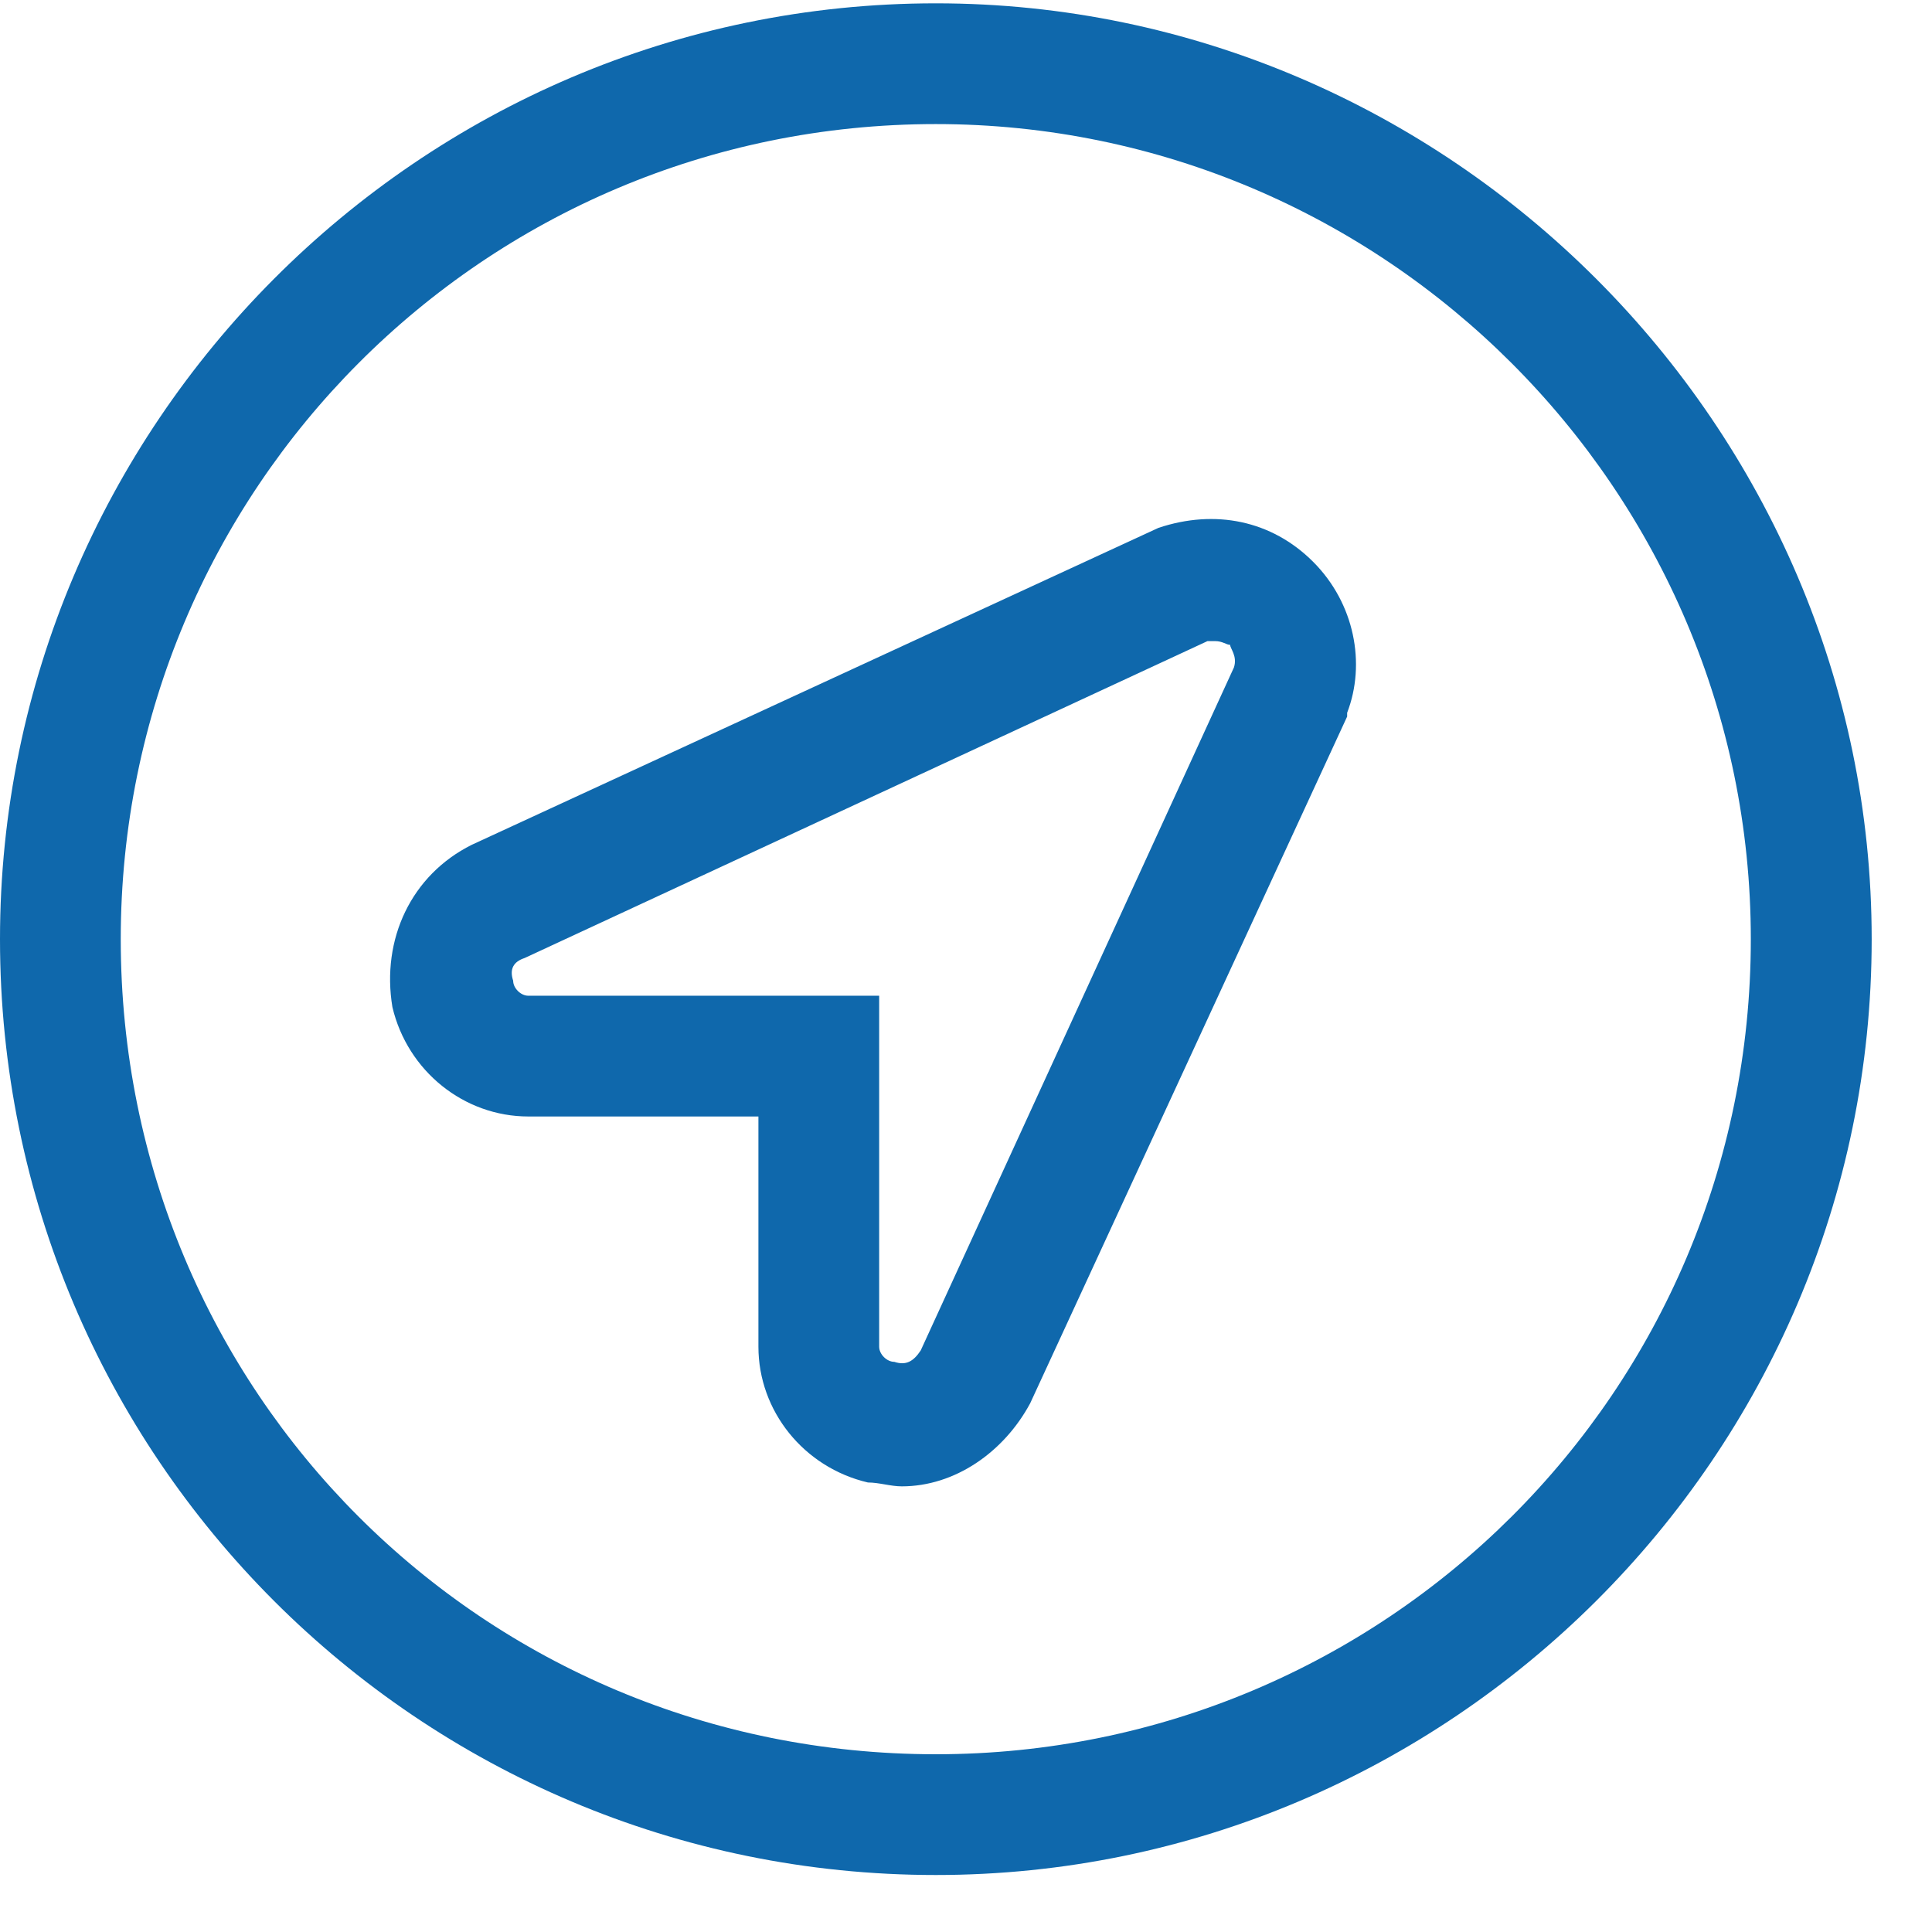 <svg width="18" height="18" viewBox="0 0 18 18" fill="none" xmlns="http://www.w3.org/2000/svg">
<path d="M10.793 4.918L4.395 7.871C3.832 8.152 3.551 8.75 3.656 9.383C3.797 9.98 4.324 10.402 4.922 10.402H7.066V12.547C7.066 13.145 7.488 13.672 8.086 13.812C8.191 13.812 8.297 13.848 8.402 13.848C8.895 13.848 9.352 13.531 9.598 13.074L12.551 6.676V6.641C12.727 6.184 12.621 5.621 12.234 5.234C11.848 4.848 11.32 4.742 10.793 4.918ZM8.578 12.582C8.508 12.688 8.438 12.723 8.332 12.688C8.262 12.688 8.191 12.617 8.191 12.547V9.277H4.922C4.852 9.277 4.781 9.207 4.781 9.137C4.746 9.031 4.781 8.961 4.887 8.926L11.25 5.973C11.285 5.973 11.285 5.973 11.32 5.973C11.391 5.973 11.426 6.008 11.461 6.008C11.461 6.043 11.531 6.113 11.496 6.219L8.578 12.582ZM8.719 0.031C3.902 0.031 0 3.969 0 8.75C0 13.566 3.902 17.469 8.719 17.469C13.5 17.469 17.438 13.566 17.438 8.75C17.438 3.969 13.5 0.031 8.719 0.031ZM8.719 16.344C4.5 16.344 1.125 12.969 1.125 8.75C1.125 4.566 4.5 1.156 8.719 1.156C12.902 1.156 16.312 4.566 16.312 8.75C16.312 12.969 12.902 16.344 8.719 16.344Z" fill="#0F68AC"/>
</svg>
